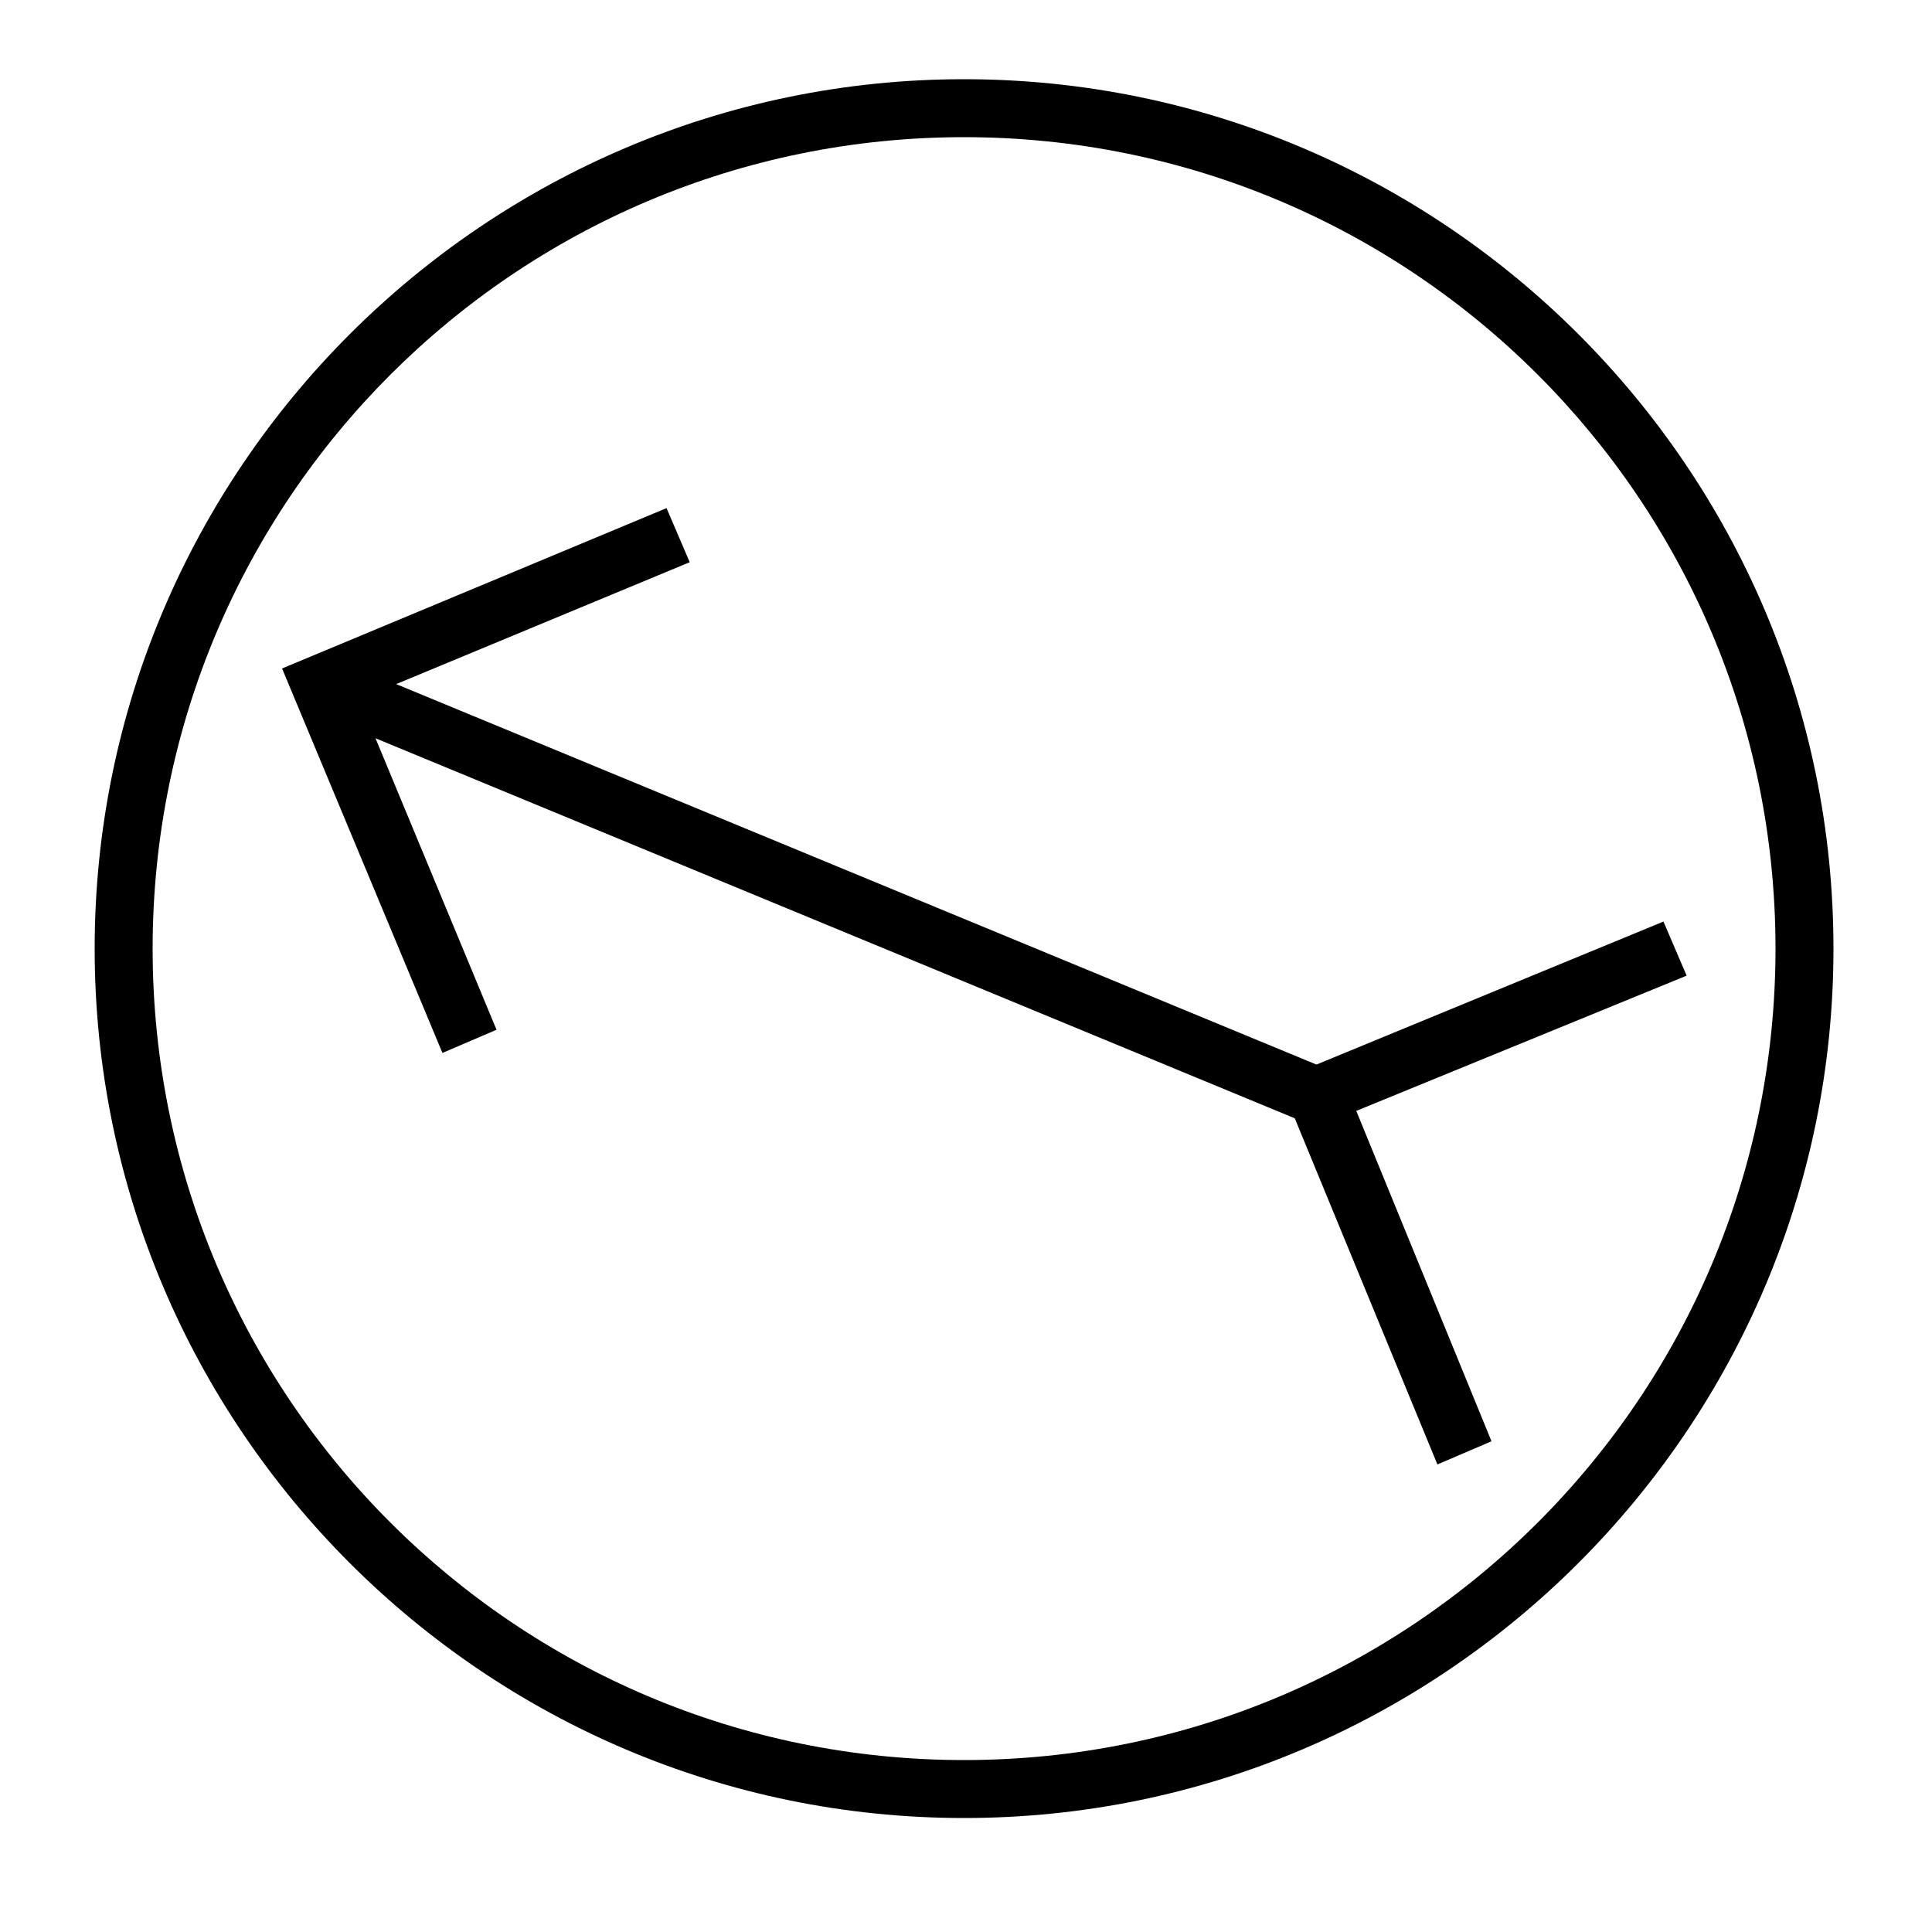 <?xml version="1.0" encoding="utf-8"?>
<!-- Generator: Adobe Illustrator 24.2.1, SVG Export Plug-In . SVG Version: 6.00 Build 0)  -->
<svg version="1.1" id="Layer_1" xmlns="http://www.w3.org/2000/svg" xmlns:xlink="http://www.w3.org/1999/xlink" x="0px" y="0px"
	 viewBox="0 0 100 100" style="enable-background:new 0 0 100 100;" xml:space="preserve">
<path d="M49.9,94.1c-24.8,0-45-20.2-45-45s20.2-45,45-45s45,20.2,45,45S74.7,94.1,49.9,94.1z M49.9,7.1c-23.2,0-42,18.8-42,42
	s18.8,42,42,42s42-18.8,42-42S73.1,7.1,49.9,7.1z"/>
<polygon points="22.9,54.5 14.6,34.6 34.5,26.3 35.7,29.1 18.6,36.2 25.7,53.3 "/>
<polygon points="74.4,75.8 66.2,55.9 86.1,47.7 87.3,50.5 70.2,57.5 77.2,74.6 "/>
<rect x="40.9" y="18.1" transform="matrix(0.382 -0.924 0.924 0.382 -16.344 67.671)" width="3" height="55.8"/>
</svg>
